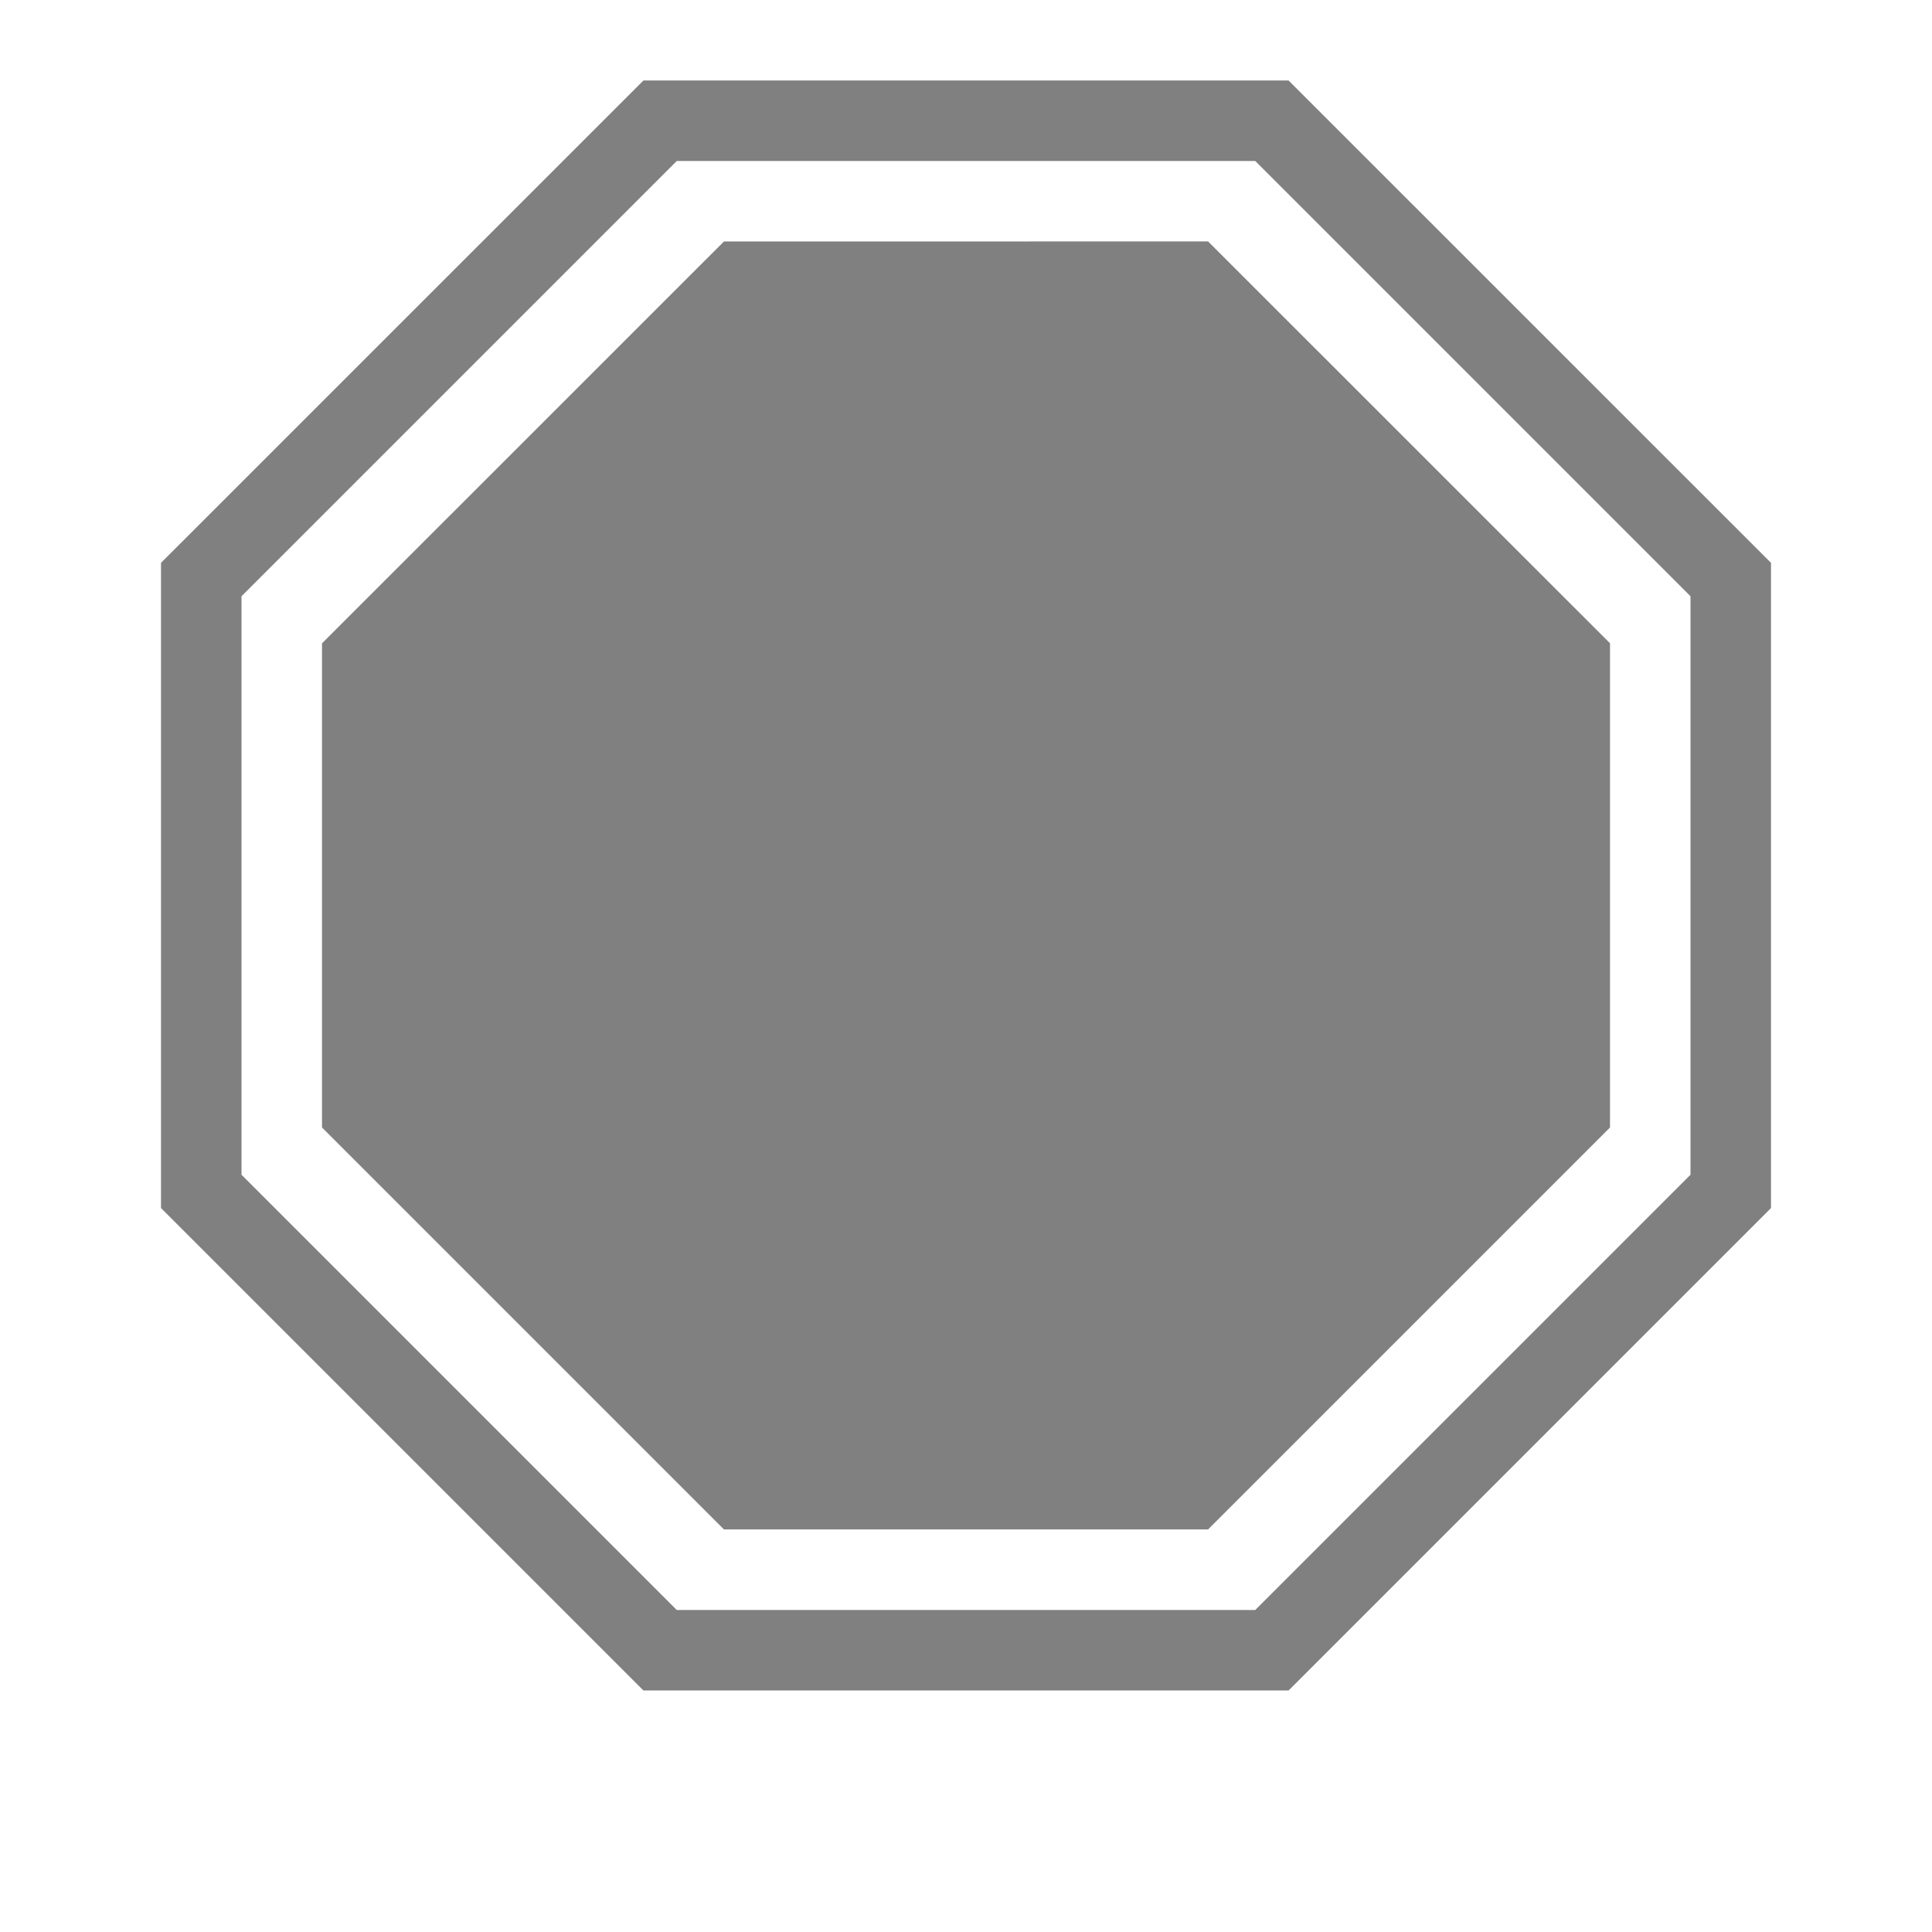 <?xml version="1.0" encoding="UTF-8" standalone="no"?>
<svg viewBox="0 1 24 24" height="24" width="24" version="1.1" id="svg4" sodipodi:docname="stop.svg" inkscape:version="1.1 (ce6663b3b7, 2021-05-25)"
   xmlns:inkscape="http://www.inkscape.org/namespaces/inkscape"
   xmlns:sodipodi="http://sodipodi.sourceforge.net/DTD/sodipodi-0.dtd"
   xmlns="http://www.w3.org/2000/svg"
   xmlns:svg="http://www.w3.org/2000/svg">
   <defs id="defs8" />
   <sodipodi:namedview id="namedview6" pagecolor="#ffffff" bordercolor="#666666" borderopacity="1.0" inkscape:pageshadow="2" inkscape:pageopacity="0.0" inkscape:pagecheckerboard="0" showgrid="true" inkscape:zoom="28" inkscape:cx="8.4821429" inkscape:cy="11.160714" inkscape:window-width="1920" inkscape:window-height="1016" inkscape:window-x="0" inkscape:window-y="27" inkscape:window-maximized="1" inkscape:current-layer="svg4">
      <inkscape:grid type="xygrid" id="grid6" />
      <inkscape:grid type="xygrid" id="grid1051" dotted="true" spacingx="0.5" spacingy="0.5" empspacing="10" />
   </sodipodi:namedview>
   <path id="path1086" style="color:#000000;fill:#808080;-inkscape-stroke:none" d="m 7.993,2 -0.146,0.146 -5.847,5.846 v 8.015 l 5.993,5.993 h 8.014 l 5.993,-5.993 v -8.015 l -5.993,-5.992 z m 0.414,1 h 7.186 l 5.407,5.407 v 7.186 l -5.407,5.407 h -7.186 l -5.407,-5.407 v -7.186 z m 0.586,1 -4.993,4.992 v 0.207 5.807 l 4.993,4.993 h 6.014 l 4.993,-4.993 v -6.015 l -4.993,-4.992 z" sodipodi:nodetypes="ccccccccccccccccccccccccccccc" />
</svg>

